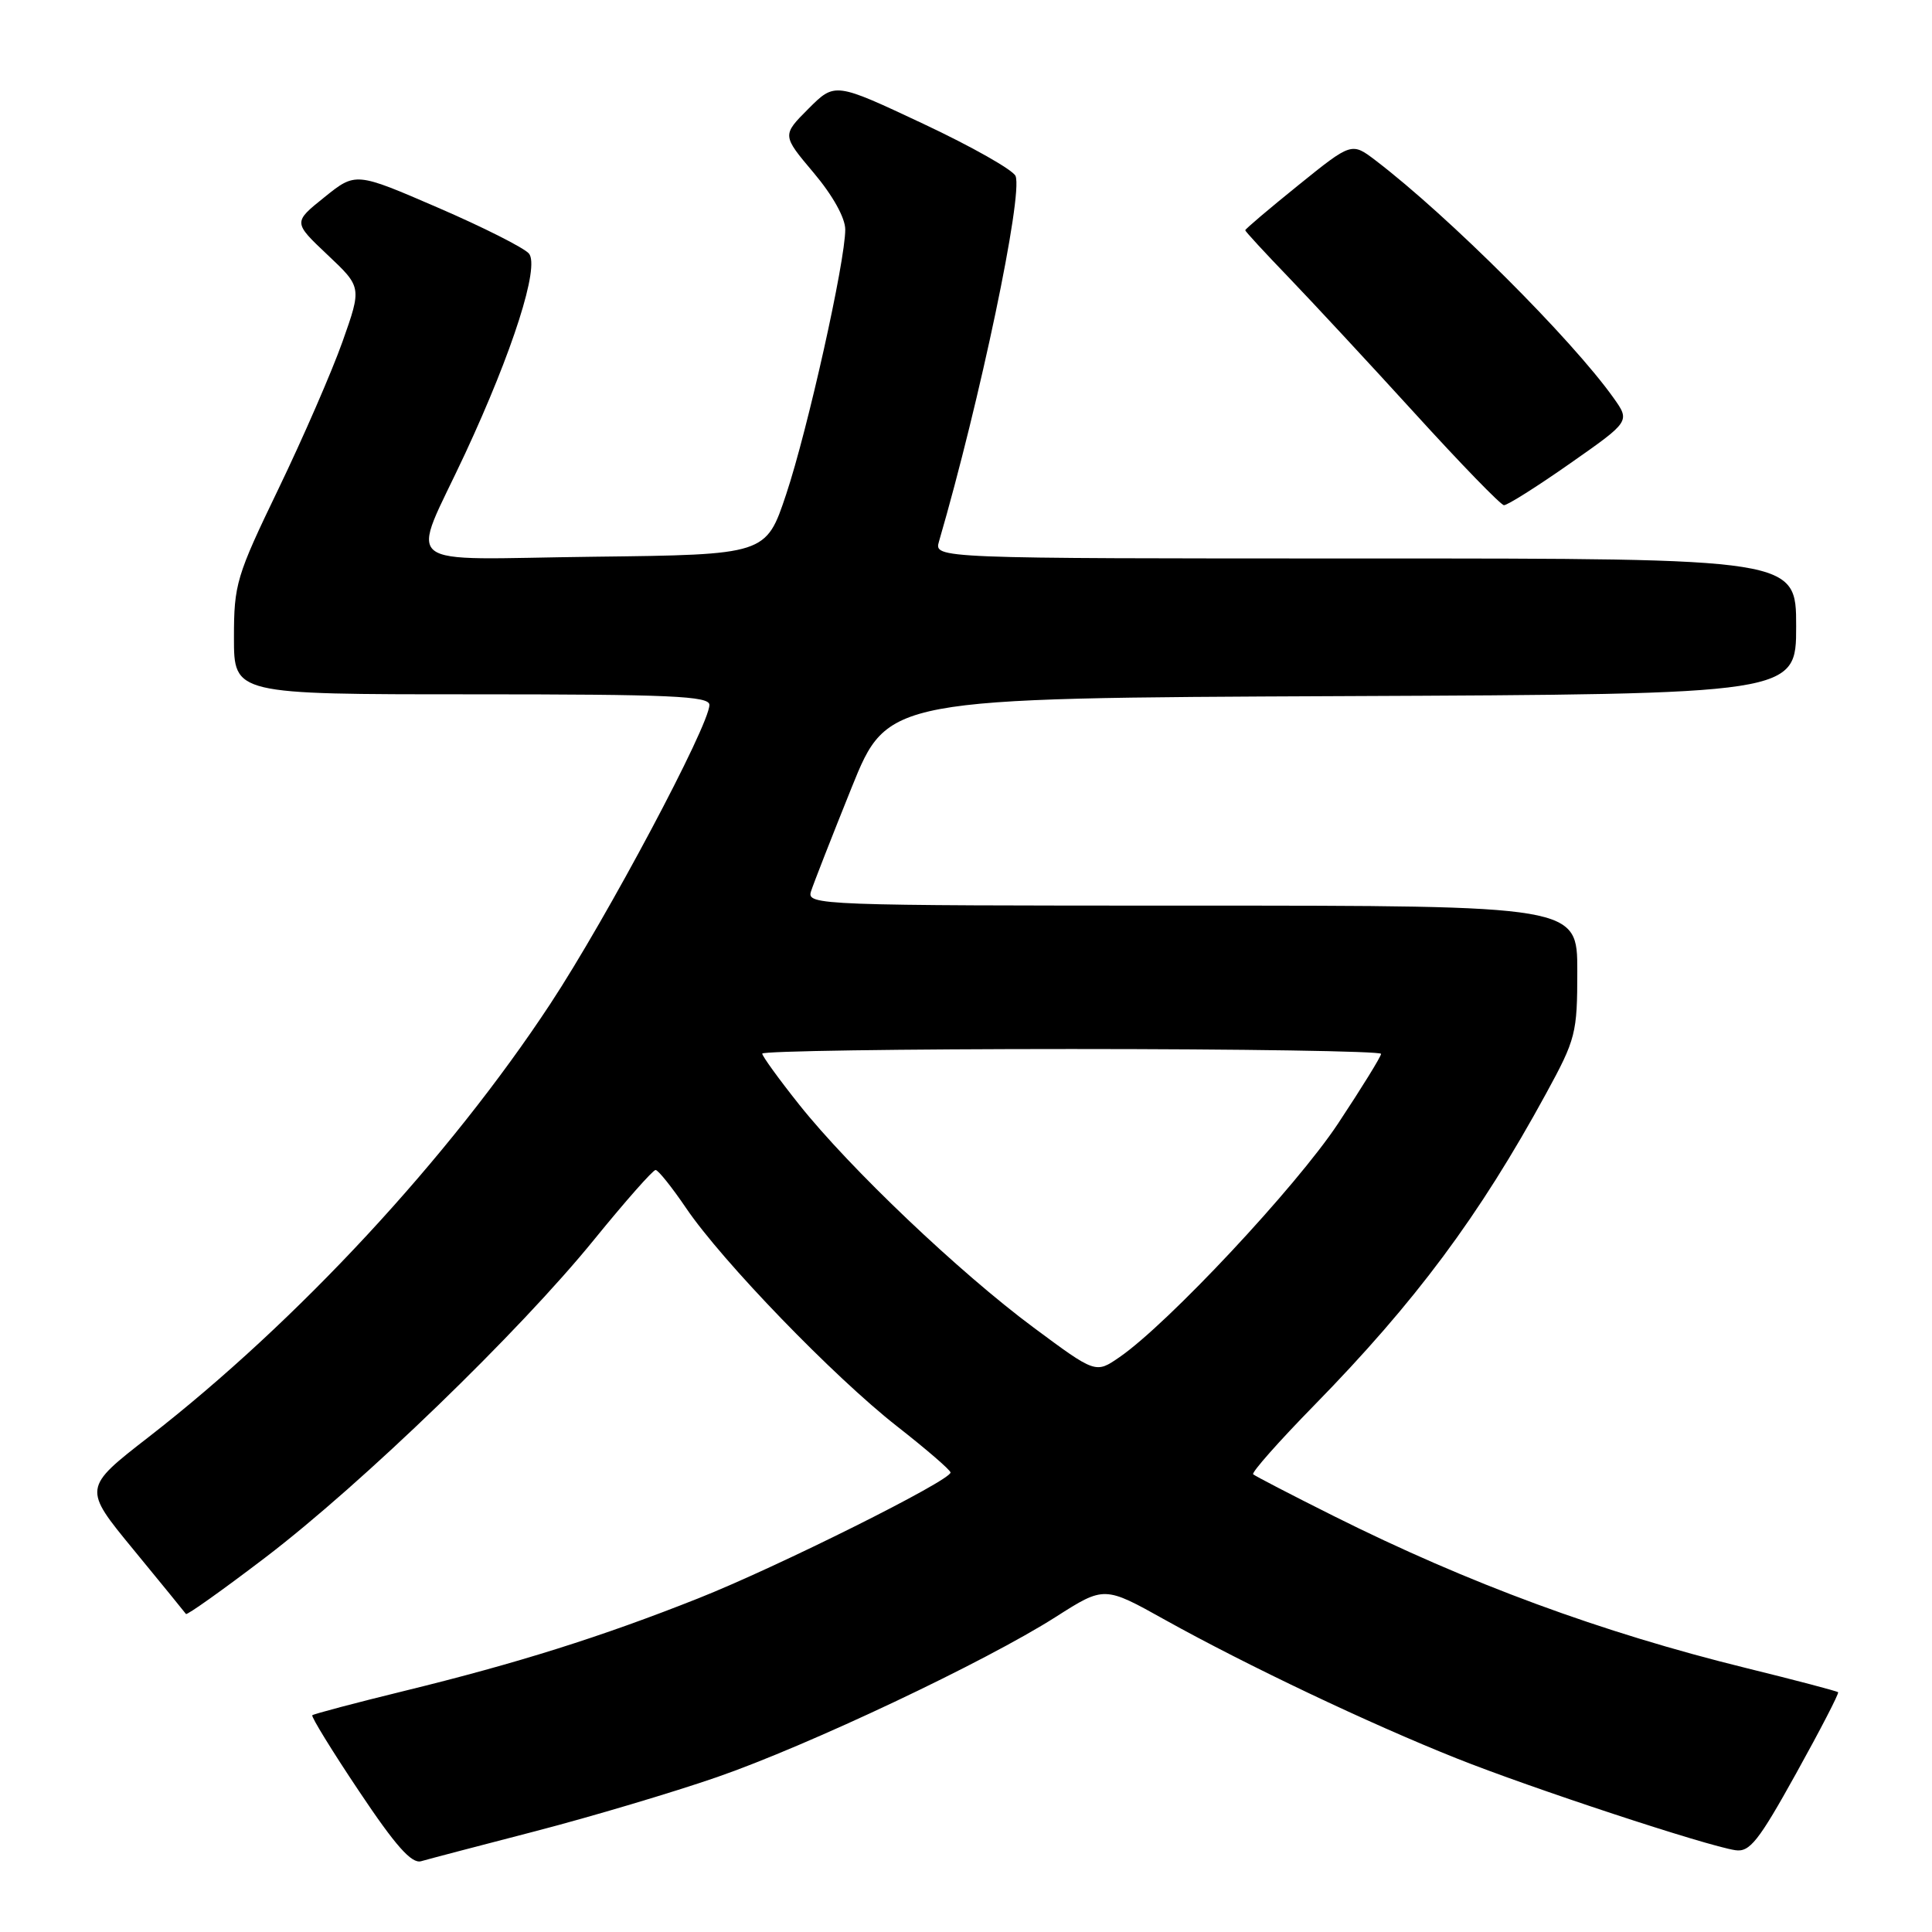<?xml version="1.0" encoding="UTF-8" standalone="no"?>
<!DOCTYPE svg PUBLIC "-//W3C//DTD SVG 1.1//EN" "http://www.w3.org/Graphics/SVG/1.1/DTD/svg11.dtd" >
<svg xmlns="http://www.w3.org/2000/svg" xmlns:xlink="http://www.w3.org/1999/xlink" version="1.1" viewBox="0 0 256 256">
 <g >
 <path fill="currentColor"
d=" M 71.00 242.63 C 78.42 240.70 89.22 237.48 95.00 235.48 C 107.11 231.29 130.56 220.20 139.91 214.24 C 146.33 210.15 146.33 210.15 154.41 214.66 C 165.29 220.71 181.43 228.38 193.00 232.99 C 202.93 236.95 226.09 244.58 229.94 245.16 C 231.84 245.45 233.01 243.98 237.99 235.00 C 241.20 229.22 243.70 224.38 243.56 224.23 C 243.41 224.08 237.94 222.64 231.40 221.03 C 212.18 216.30 194.60 209.82 176.76 200.90 C 171.12 198.08 166.30 195.58 166.05 195.35 C 165.81 195.12 169.44 191.01 174.13 186.22 C 187.57 172.48 196.00 161.15 204.86 144.91 C 208.81 137.67 209.00 136.93 209.00 128.66 C 209.00 120.00 209.00 120.00 157.93 120.00 C 108.43 120.00 106.88 119.94 107.46 118.12 C 107.79 117.09 110.21 110.90 112.84 104.37 C 117.63 92.50 117.63 92.50 177.82 92.24 C 238.00 91.98 238.00 91.98 238.00 82.99 C 238.00 74.00 238.00 74.00 180.88 74.00 C 123.77 74.00 123.77 74.00 124.42 71.75 C 129.87 53.03 135.56 25.89 134.57 23.33 C 134.27 22.54 128.76 19.42 122.33 16.40 C 110.63 10.90 110.63 10.90 107.12 14.41 C 103.62 17.92 103.62 17.92 107.81 22.89 C 110.34 25.89 112.00 28.87 112.00 30.41 C 112.00 34.66 107.02 56.96 104.17 65.50 C 101.50 73.50 101.50 73.50 78.68 73.77 C 52.22 74.08 54.34 75.78 61.64 60.09 C 67.95 46.52 71.52 35.33 70.09 33.60 C 69.46 32.85 64.04 30.11 58.04 27.52 C 47.13 22.80 47.13 22.80 42.99 26.13 C 38.84 29.46 38.84 29.46 43.39 33.76 C 47.94 38.05 47.94 38.05 45.38 45.28 C 43.97 49.25 40.16 58.01 36.91 64.75 C 31.31 76.36 31.00 77.40 31.00 84.50 C 31.00 92.00 31.00 92.00 62.50 92.00 C 88.84 92.00 94.00 92.23 94.00 93.40 C 94.00 96.10 80.43 121.61 72.93 133.00 C 59.49 153.43 39.40 175.10 19.74 190.38 C 10.98 197.18 10.98 197.18 17.69 205.34 C 21.38 209.83 24.50 213.66 24.64 213.86 C 24.77 214.05 29.51 210.68 35.18 206.36 C 48.00 196.58 68.78 176.50 78.72 164.26 C 82.86 159.17 86.53 155.01 86.87 155.03 C 87.22 155.04 89.04 157.32 90.92 160.09 C 95.71 167.15 110.50 182.45 118.87 189.00 C 122.74 192.03 125.92 194.77 125.95 195.11 C 126.04 196.14 103.03 207.63 92.50 211.80 C 79.70 216.88 68.52 220.40 53.60 224.05 C 47.06 225.65 41.56 227.11 41.38 227.28 C 41.21 227.46 43.99 231.99 47.58 237.35 C 52.42 244.60 54.54 246.98 55.80 246.62 C 56.73 246.35 63.58 244.55 71.00 242.63 Z  M 208.04 61.41 C 216.01 55.83 216.01 55.83 213.80 52.72 C 208.24 44.91 191.95 28.65 182.30 21.28 C 179.10 18.84 179.10 18.84 172.05 24.53 C 168.17 27.66 165.00 30.35 165.00 30.51 C 165.00 30.66 167.59 33.47 170.75 36.75 C 173.91 40.04 181.45 48.16 187.50 54.80 C 193.55 61.45 198.85 66.91 199.28 66.94 C 199.71 66.97 203.65 64.49 208.04 61.41 Z  M 136.96 175.91 C 127.12 168.61 112.64 154.84 105.89 146.36 C 103.20 142.98 101.00 139.94 101.00 139.61 C 101.00 139.27 119.45 139.00 142.00 139.00 C 164.55 139.00 183.00 139.29 183.00 139.64 C 183.00 139.99 180.43 144.15 177.29 148.89 C 171.76 157.24 154.76 175.41 148.34 179.83 C 145.18 182.01 145.18 182.01 136.96 175.91 Z "/>
</g>
</svg>